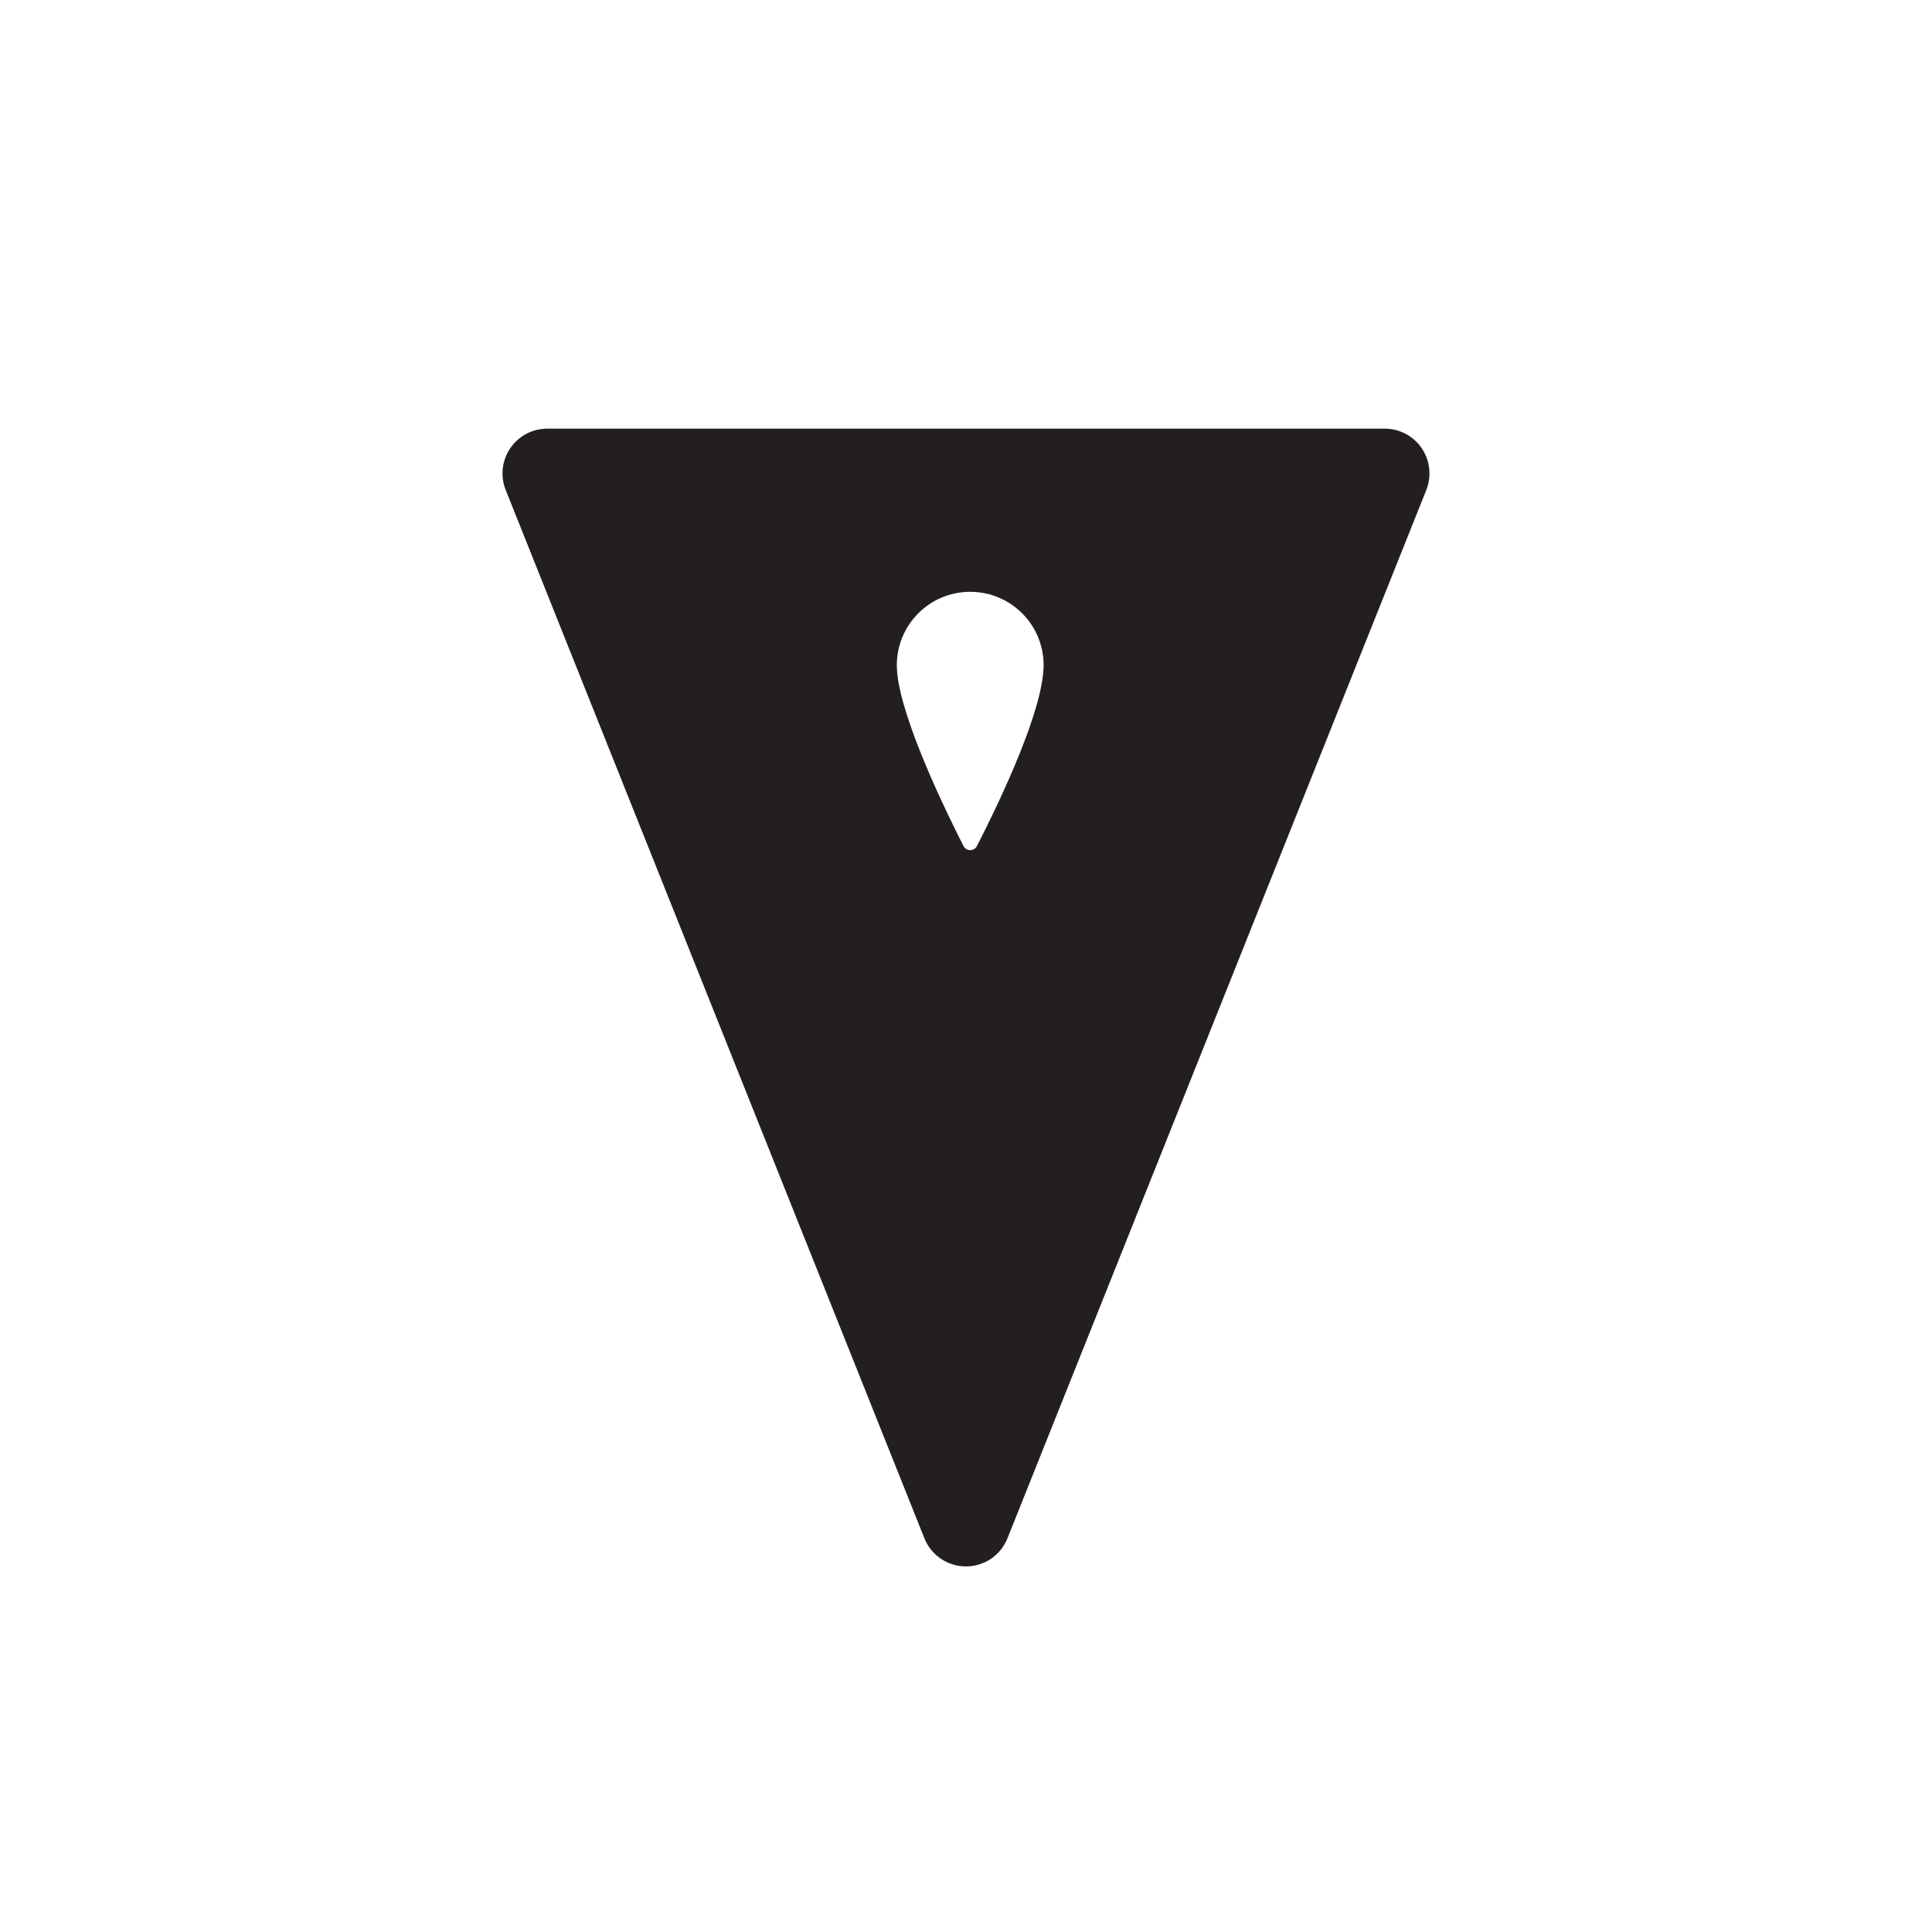 <?xml version="1.0" encoding="iso-8859-1"?>
<!-- Generator: Adobe Illustrator 16.0.0, SVG Export Plug-In . SVG Version: 6.00 Build 0)  -->
<!DOCTYPE svg PUBLIC "-//W3C//DTD SVG 1.1//EN" "http://www.w3.org/Graphics/SVG/1.1/DTD/svg11.dtd">
<svg version="1.1" xmlns="http://www.w3.org/2000/svg" xmlns:xlink="http://www.w3.org/1999/xlink" x="0px" y="0px"
	 width="43.219px" height="43.217px" viewBox="0 0 43.219 43.217" style="enable-background:new 0 0 43.219 43.217;"
	 xml:space="preserve">
<g id="SouthPawn">
	<path style="fill:#231F20;" d="M31.805,10.028c-0.186-0.275-0.496-0.439-0.828-0.439H12.242c-0.332,0-0.643,0.164-0.828,0.439
		c-0.186,0.273-0.225,0.623-0.102,0.932l9.367,23.452c0.152,0.38,0.52,0.629,0.93,0.629c0.408,0,0.777-0.249,0.928-0.629
		l9.37-23.452C32.029,10.651,31.99,10.302,31.805,10.028z M23.338,15.038c0,0.006,0,0.014-0.002,0.021
		c-0.105,1.1-1.098,3.121-1.483,3.867c-0.063,0.123-0.236,0.123-0.299,0c-0.381-0.748-1.371-2.773-1.482-3.861
		c0-0.012-0.002-0.021-0.002-0.033c-0.004-0.053-0.008-0.104-0.008-0.152c0-0.906,0.734-1.641,1.641-1.641
		c0.908,0,1.643,0.734,1.643,1.641C23.346,14.931,23.344,14.983,23.338,15.038z"/>
</g>
<g id="Layer_1">
</g>
</svg>
